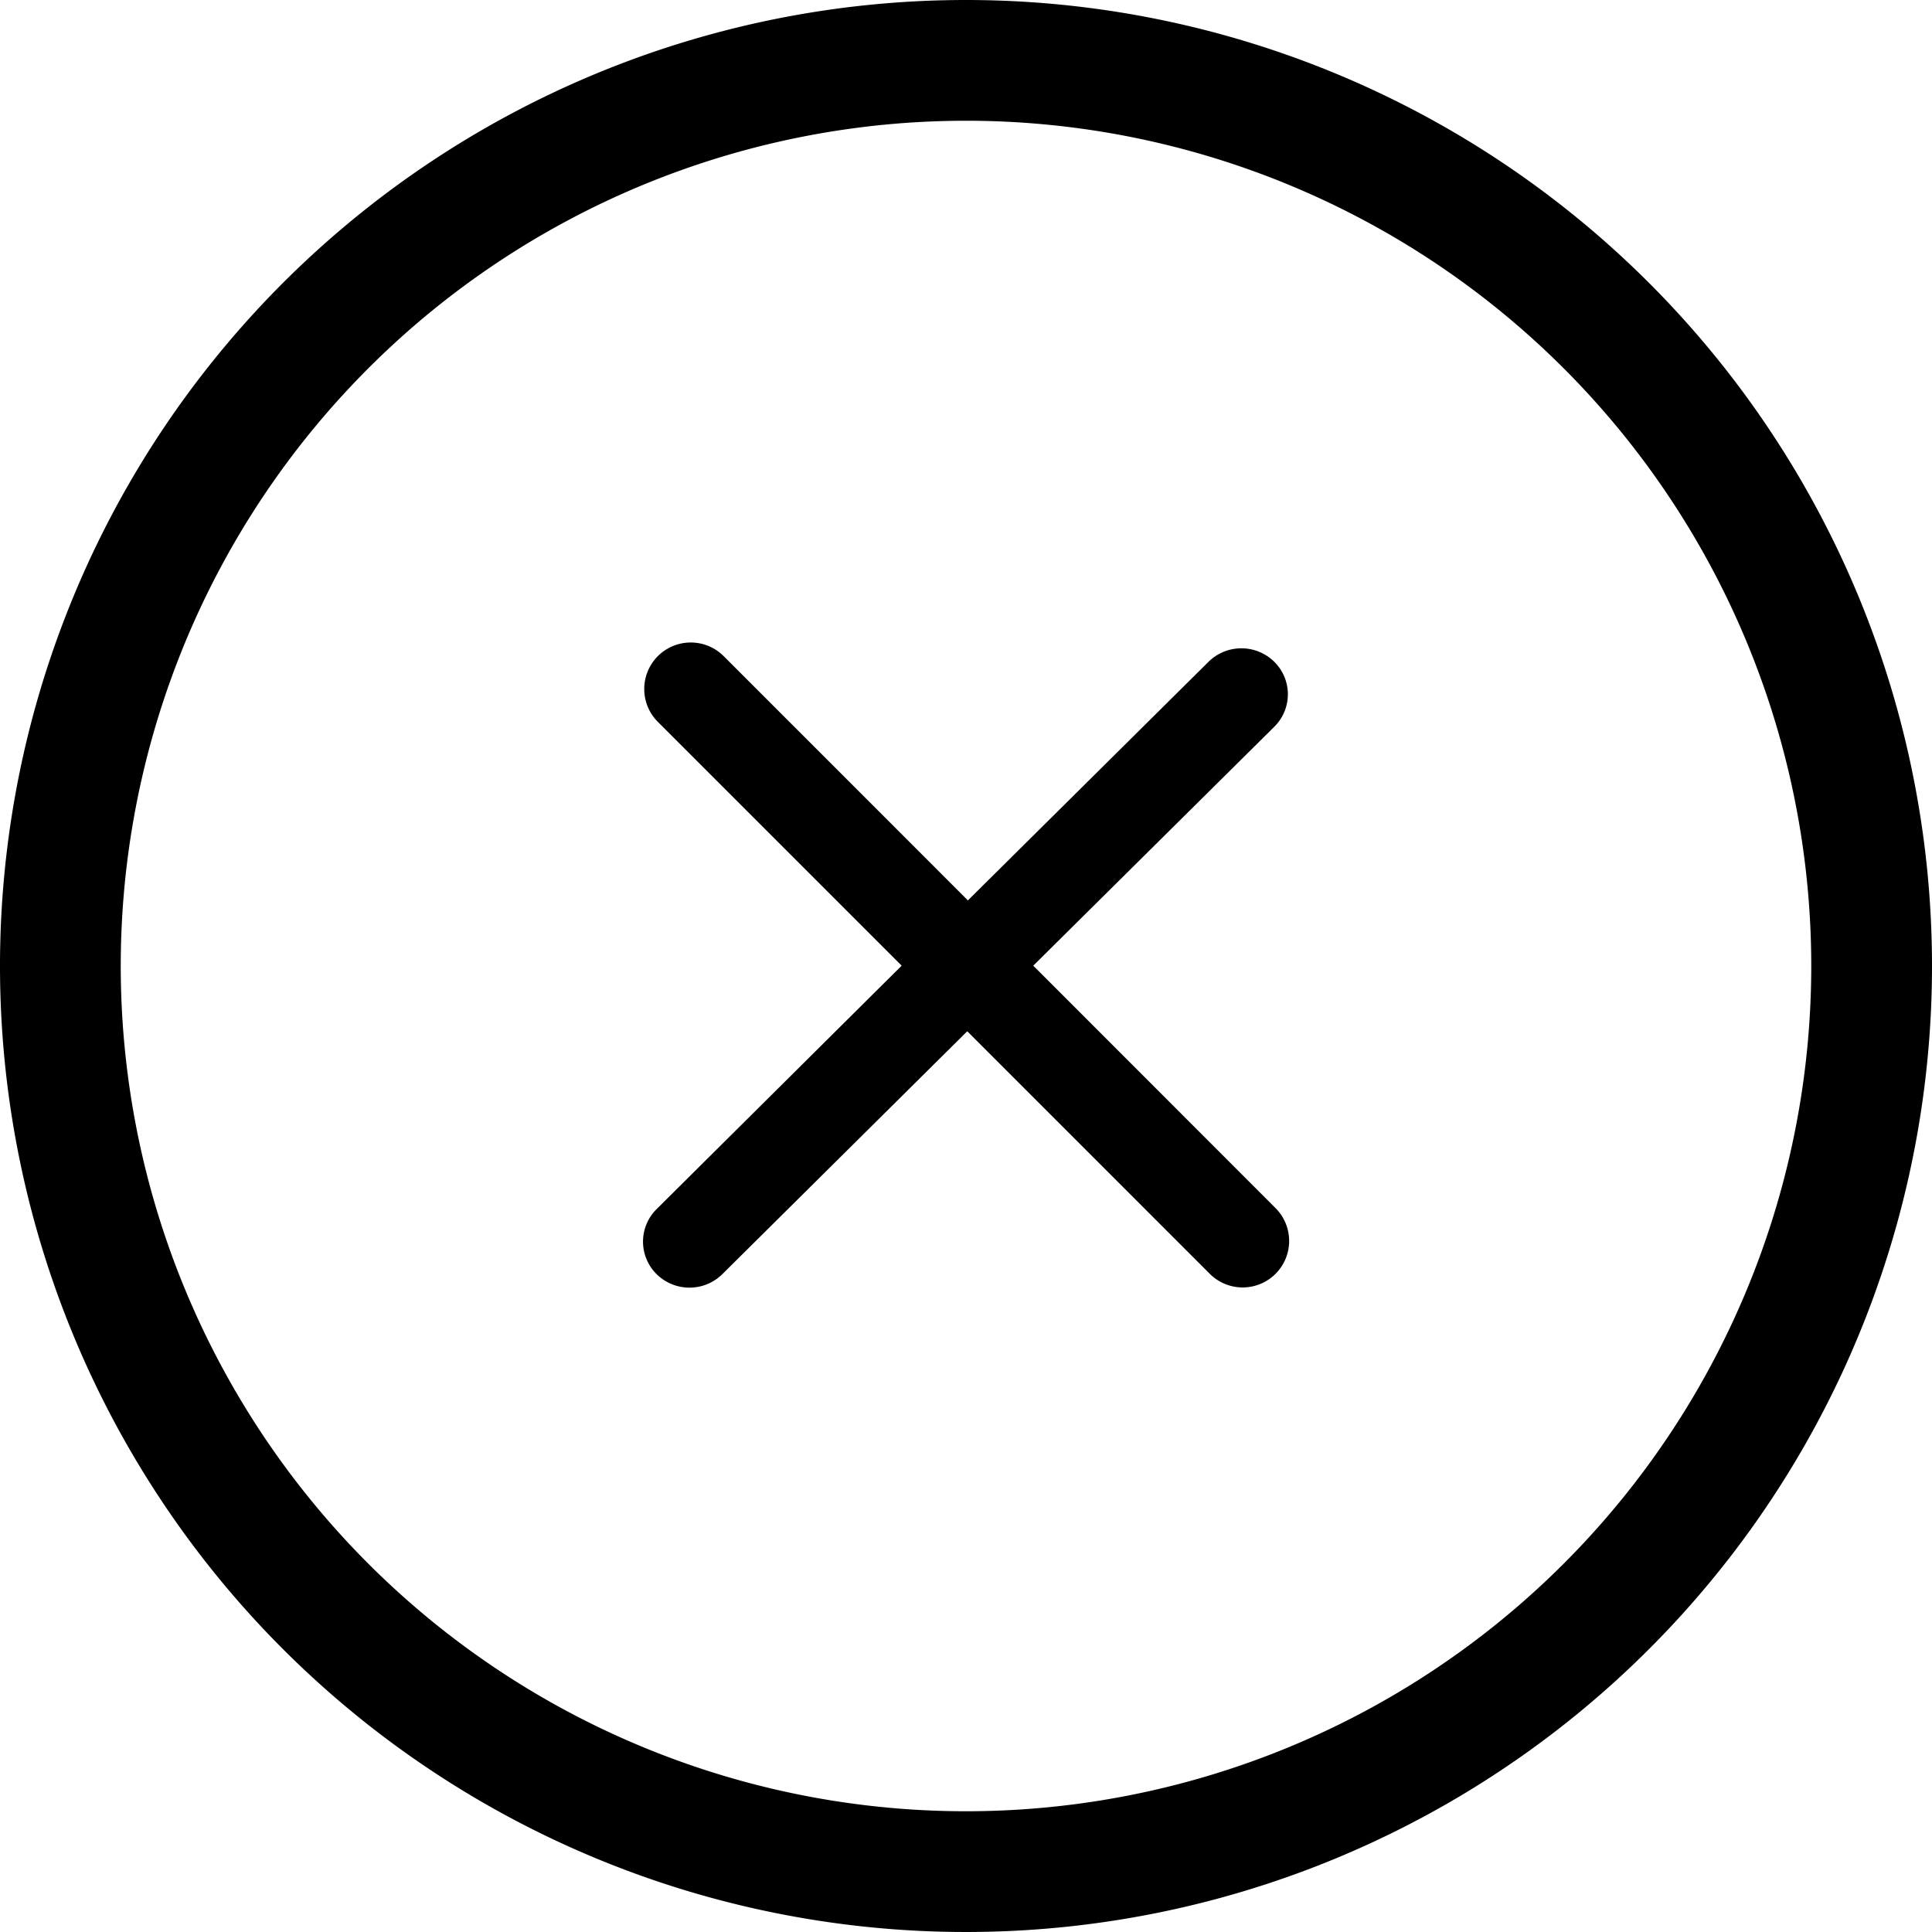 <svg xmlns="http://www.w3.org/2000/svg" width="42" height="42" viewBox="0 0 42 42" fill="#000"><path d="M21,0A21,21,0,1,0,42,21,21,21,0,0,0,21,0Zm0,39.375A18.375,18.375,0,1,1,39.375,21,18.375,18.375,0,0,1,21,39.375Z" fill-rule="evenodd"/><path d="M22.729,21.271,17.461,16,22.7,10.807a.992.992,0,0,0,0-1.414,1.018,1.018,0,0,0-1.428,0L16.04,14.581l-5.309-5.31A1.011,1.011,0,1,0,9.3,10.7l5.3,5.3L9.273,21.292a.994.994,0,0,0,0,1.414,1.017,1.017,0,0,0,1.429,0l5.324-5.28L21.3,22.7a1.01,1.01,0,1,0,1.427-1.431Z" transform="translate(5.001 4.993)" fill-rule="evenodd"/></svg>